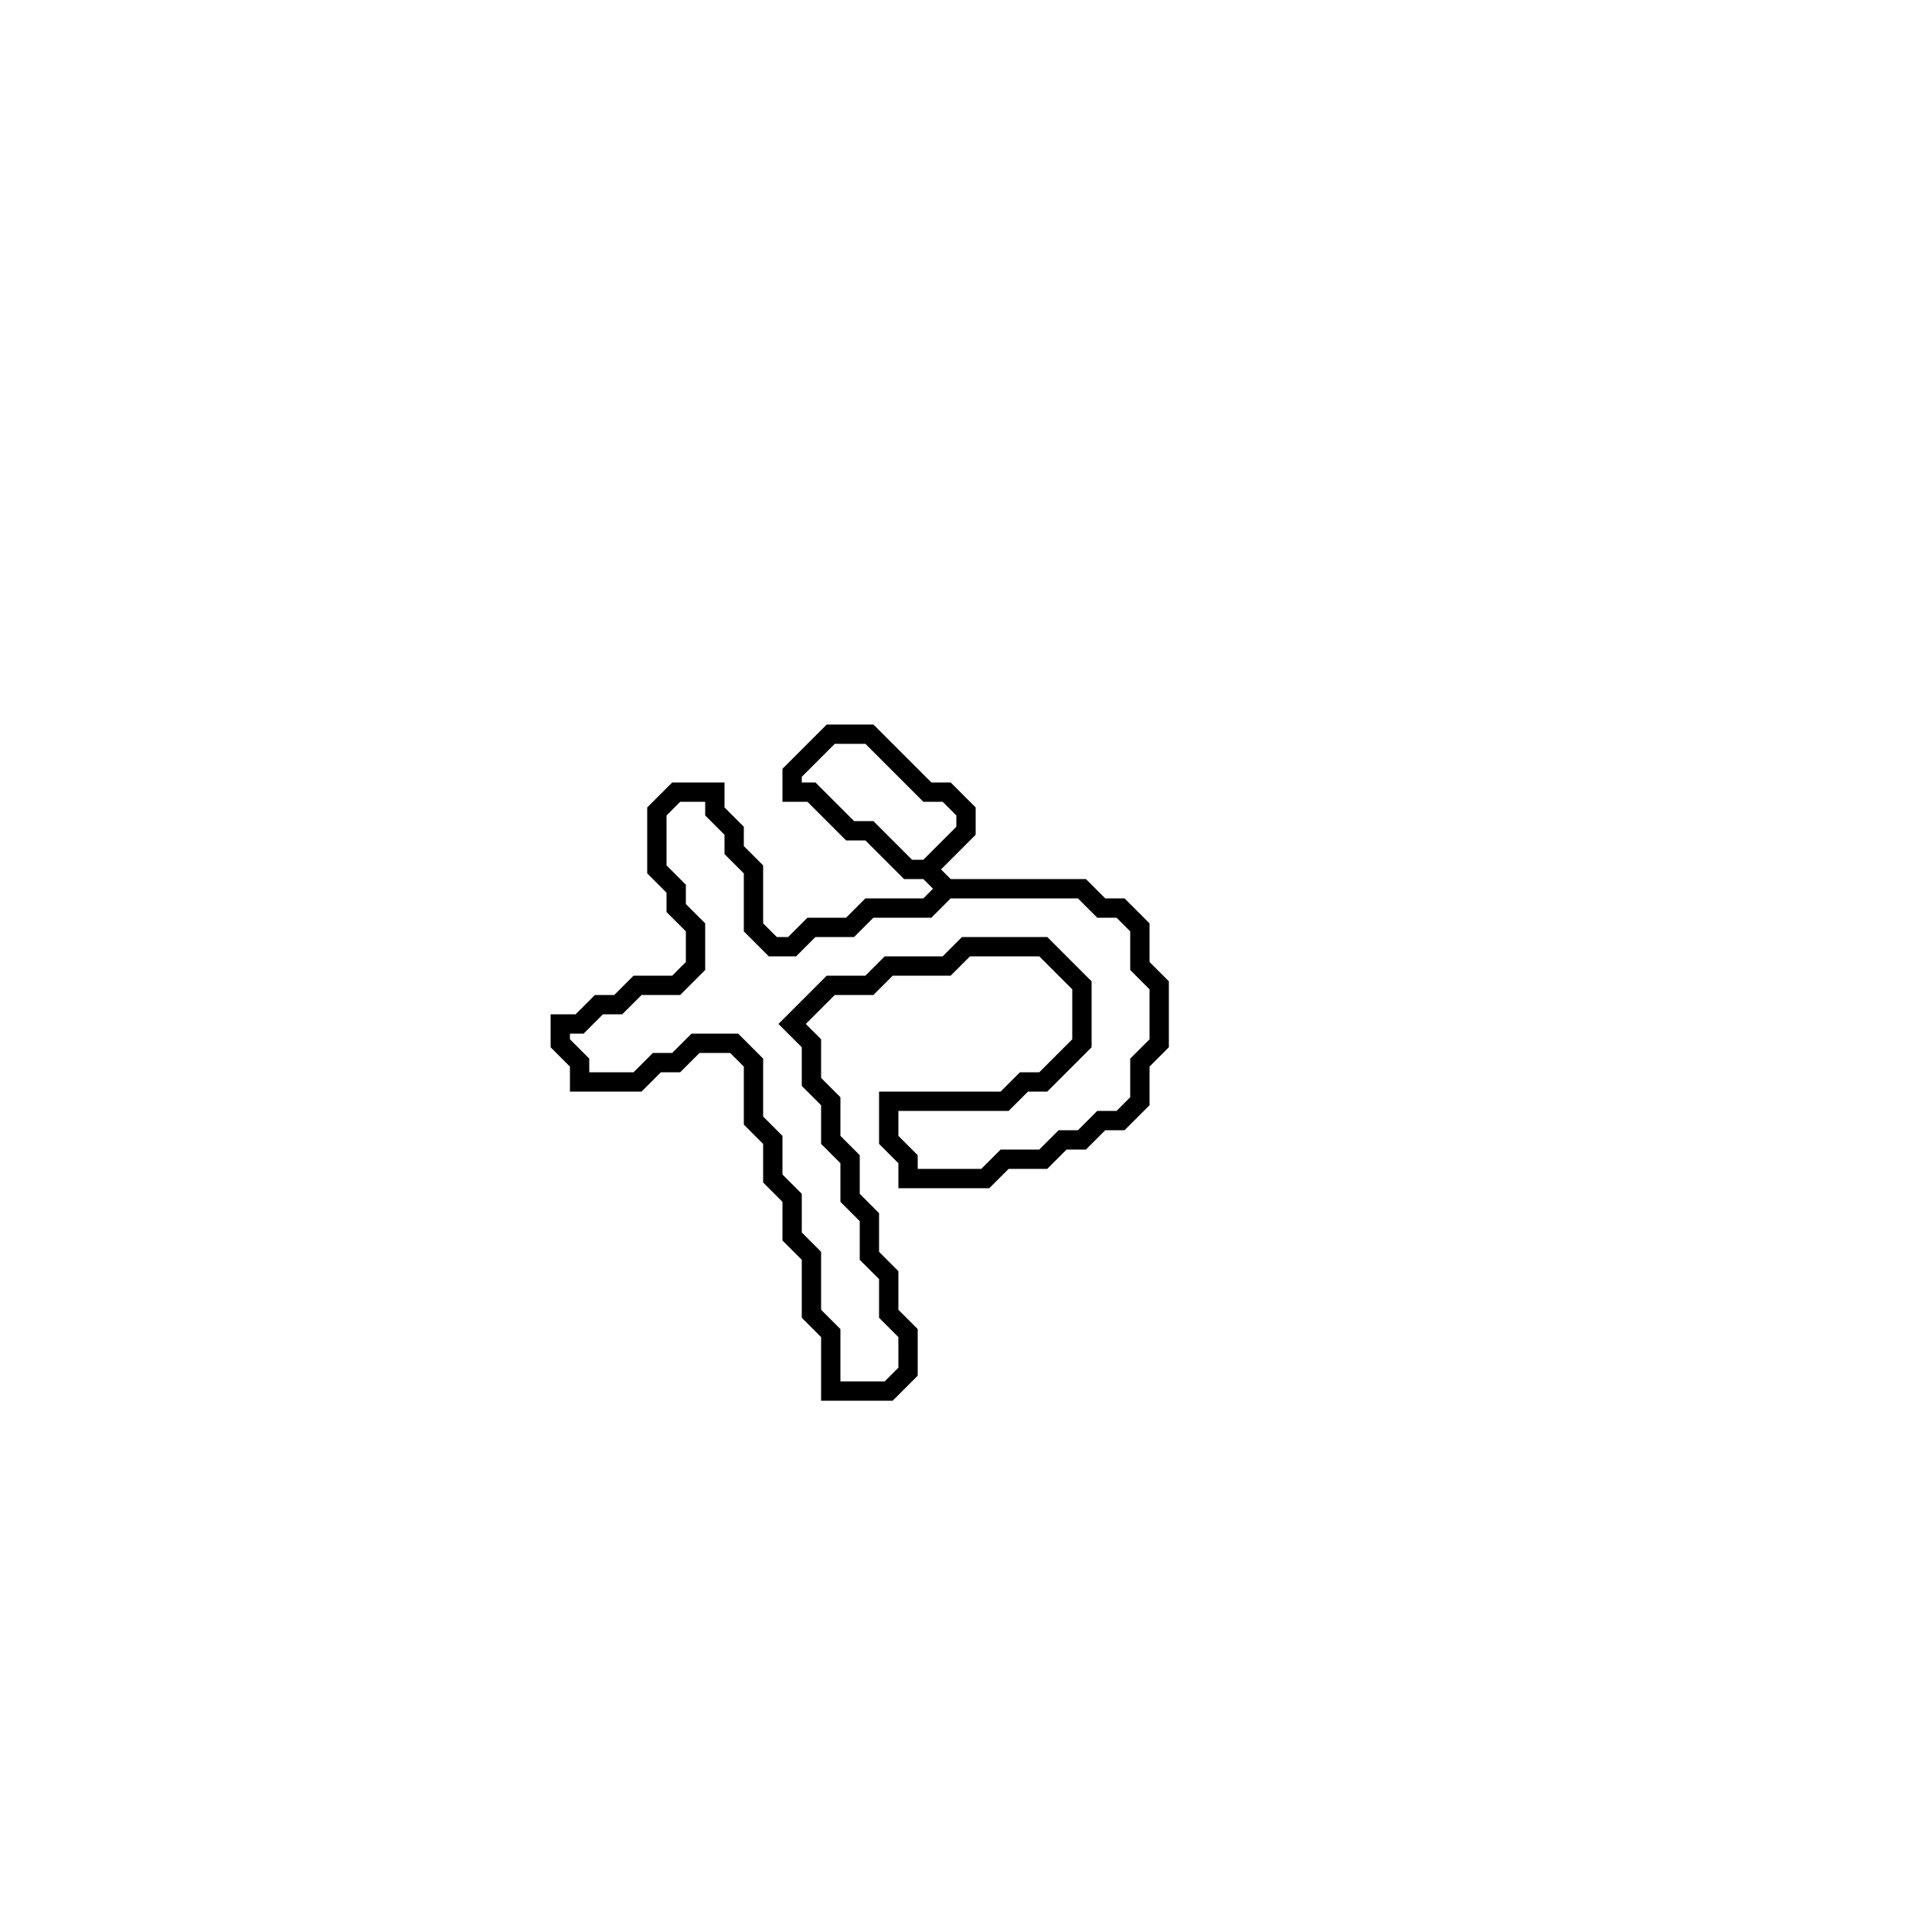 <?xml version="1.0" encoding="utf-8" ?>
<svg baseProfile="full" height="100" version="1.1" width="100" xmlns="http://www.w3.org/2000/svg" xmlns:ev="http://www.w3.org/2001/xml-events" xmlns:xlink="http://www.w3.org/1999/xlink"><defs /><polygon fill="none" id="1" points="43,38 41,40 41,41 42,41 44,43 45,43 47,45 48,45 49,46 48,47 45,47 44,48 42,48 41,49 40,49 39,48 39,45 38,44 38,43 37,42 37,41 35,41 34,42 34,45 35,46 35,47 36,48 36,50 35,51 33,51 32,52 31,52 30,53 29,53 29,54 30,55 30,56 33,56 34,55 35,55 36,54 38,54 39,55 39,58 40,59 40,61 41,62 41,64 42,65 42,68 43,69 43,72 46,72 47,71 47,69 46,68 46,66 45,65 45,63 44,62 44,60 43,59 43,57 42,56 42,54 41,53 43,51 45,51 46,50 49,50 50,49 54,49 56,51 56,54 54,56 53,56 52,57 46,57 46,59 47,60 47,61 51,61 52,60 54,60 55,59 56,59 57,58 58,58 59,57 59,55 60,54 60,51 59,50 59,48 58,47 57,47 56,46 49,46 48,45 50,43 50,42 49,41 48,41 45,38" stroke="black" stroke-width="1" /></svg>